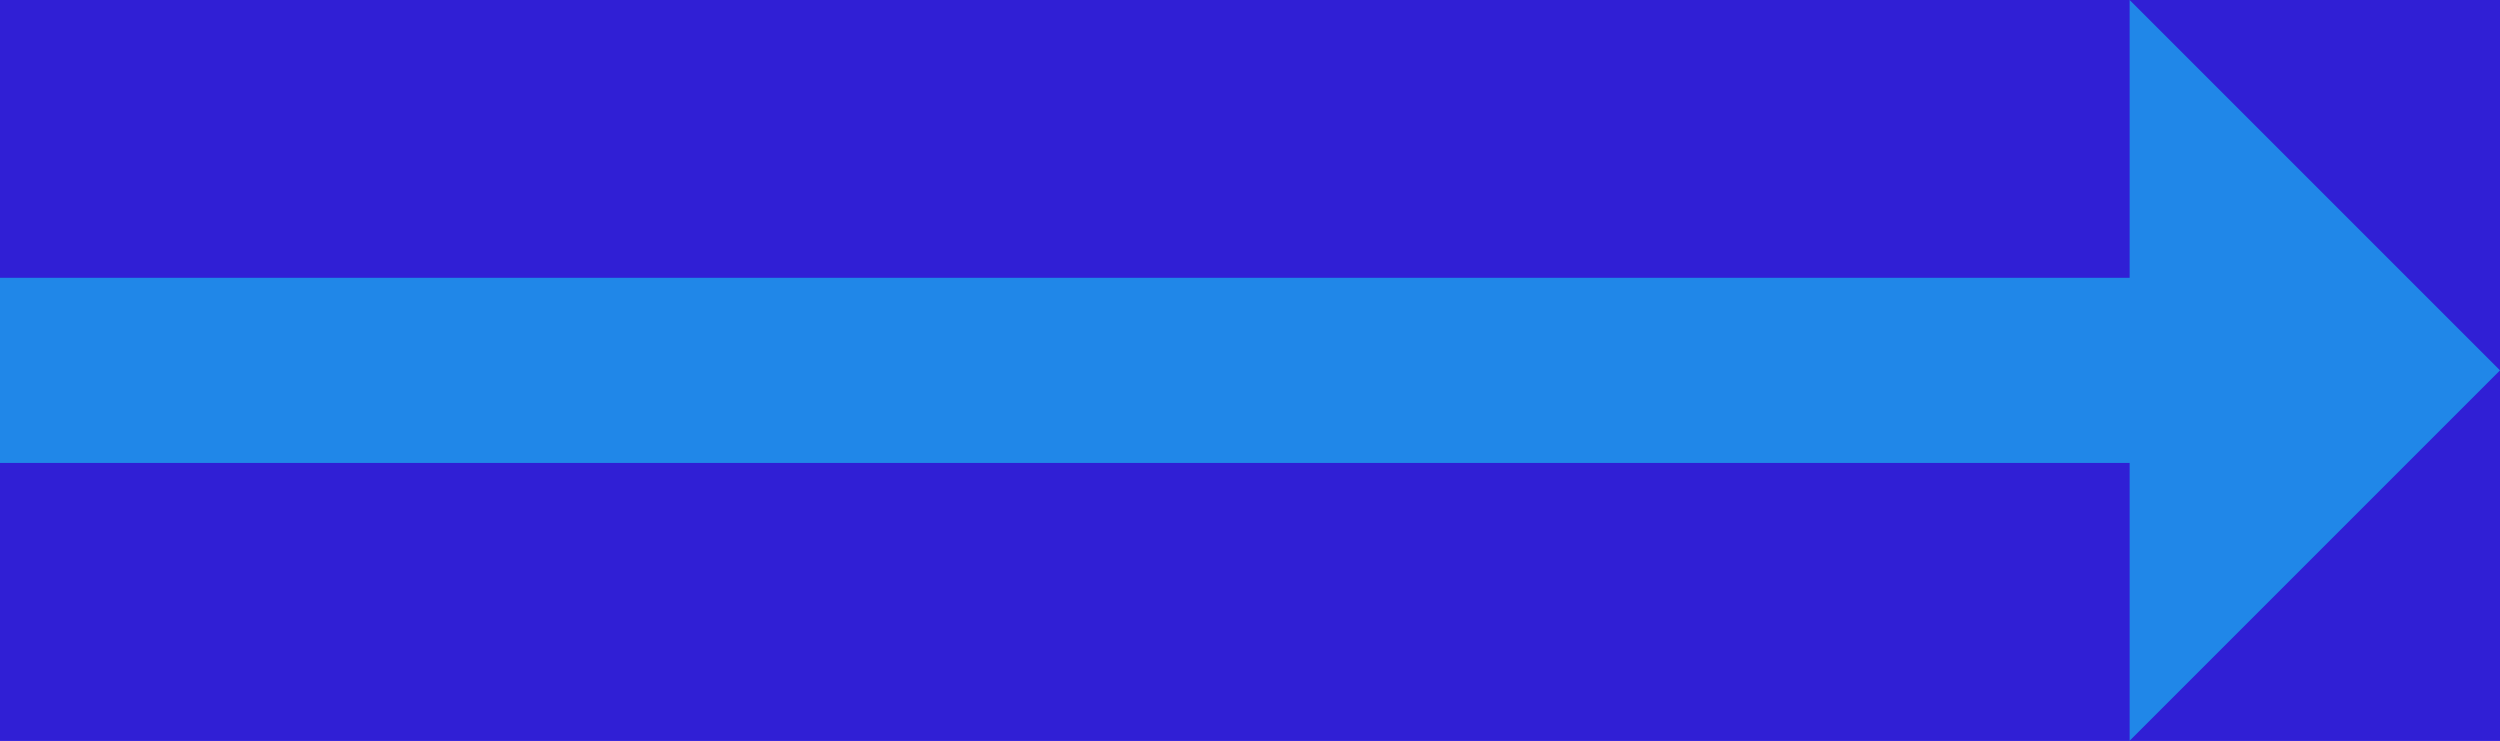 <svg width="27" height="8" viewBox="0 0 27 8" version="1.1" xmlns="http://www.w3.org/2000/svg" xmlns:xlink="http://www.w3.org/1999/xlink">
<title>Scroll Arrow</title>
<g id="Canvas" transform="translate(-817 17756)">
<rect x="817" y="-17756" width="27" height="8" fill="#E5E5E5"/>
<clipPath id="clip-0" clip-rule="evenodd">
<path d="M -556 -17795L 884 -17795L 884 -10843L -556 -10843L -556 -17795Z" fill="#FFFFFF"/>
</clipPath>
<g id="Landing &#226;&#128;&#148;&#194;&#160;Support Us" clip-path="url(#clip-0)">
<path d="M -556 -17795L 884 -17795L 884 -10843L -556 -10843L -556 -17795Z" fill="#FFFFFF"/>
<clipPath id="clip-1" clip-rule="evenodd">
<path d="M -556 -17795L 884 -17795L 884 -16882L -556 -16882L -556 -17795Z" fill="#FFFFFF"/>
</clipPath>
<g id="C02 - Key Image" clip-path="url(#clip-1)">
<path d="M -556 -17795L 884 -17795L 884 -16882L -556 -16882L -556 -17795Z" fill="#3A25FF"/>
<g id="Cyrus_cylinder_extractBy E.A">
<use xlink:href="#path0_fill" fill="url(#pattern0)" transform="translate(-1083 -18043)" style="mix-blend-mode:multiply"/>
</g>
</g>
<g id="Primary nav">
<g id="Gradient">
<use xlink:href="#path1_fill" transform="translate(-556 -17795)" fill="url(#paint1_linear)"/>
</g>
<clipPath id="clip-2" clip-rule="evenodd">
<path d="M -556 -17795L 884 -17795L 884 -17715L -556 -17715L -556 -17795Z" fill="#FFFFFF"/>
</clipPath>
<g id="Translation" clip-path="url(#clip-2)">
<path d="M -556 -17795L 884 -17795L 884 -17715L -556 -17715L -556 -17795Z" fill="#301FD5"/>
<g id="Scroll Arrow">
<g id="Scroll Arrow">
<use xlink:href="#path2_fill" transform="translate(817 -17756)" fill="#2087E8"/>
</g>
</g>
</g>
</g>
</g>
</g>
<defs>
<pattern id="pattern0" patternUnits="objectBoundingBox" patternContentUnits="objectBoundingBox" width="1" height="1">
<use xlink:href="#image0" transform="matrix(0 0 0 0.001 0 0)"/>
</pattern>
<linearGradient id="paint1_linear" x1="0" y1="0" x2="1" y2="0" gradientUnits="userSpaceOnUse" gradientTransform="matrix(8.81746e-14 152 -1440 9.30732e-15 1440 -9.30732e-15)">
<stop offset="0.348" stop-color="#301FD5" stop-opacity="0.5"/>
<stop offset="1" stop-color="#301FD5" stop-opacity="0"/>
</linearGradient>
<path id="path0_fill" d="M 0 0L 2088 0L 2088 1130L 0 1130L 0 0Z"/>
<path id="path1_fill" d="M 0 0L 1440 0L 1440 152L 0 152L 0 0Z"/>
<path id="path2_fill" d="M 23 0L 23 3L 0 3L 0 5L 23 5L 23 8L 27 4L 23 0Z"/>
</defs>
</svg>
